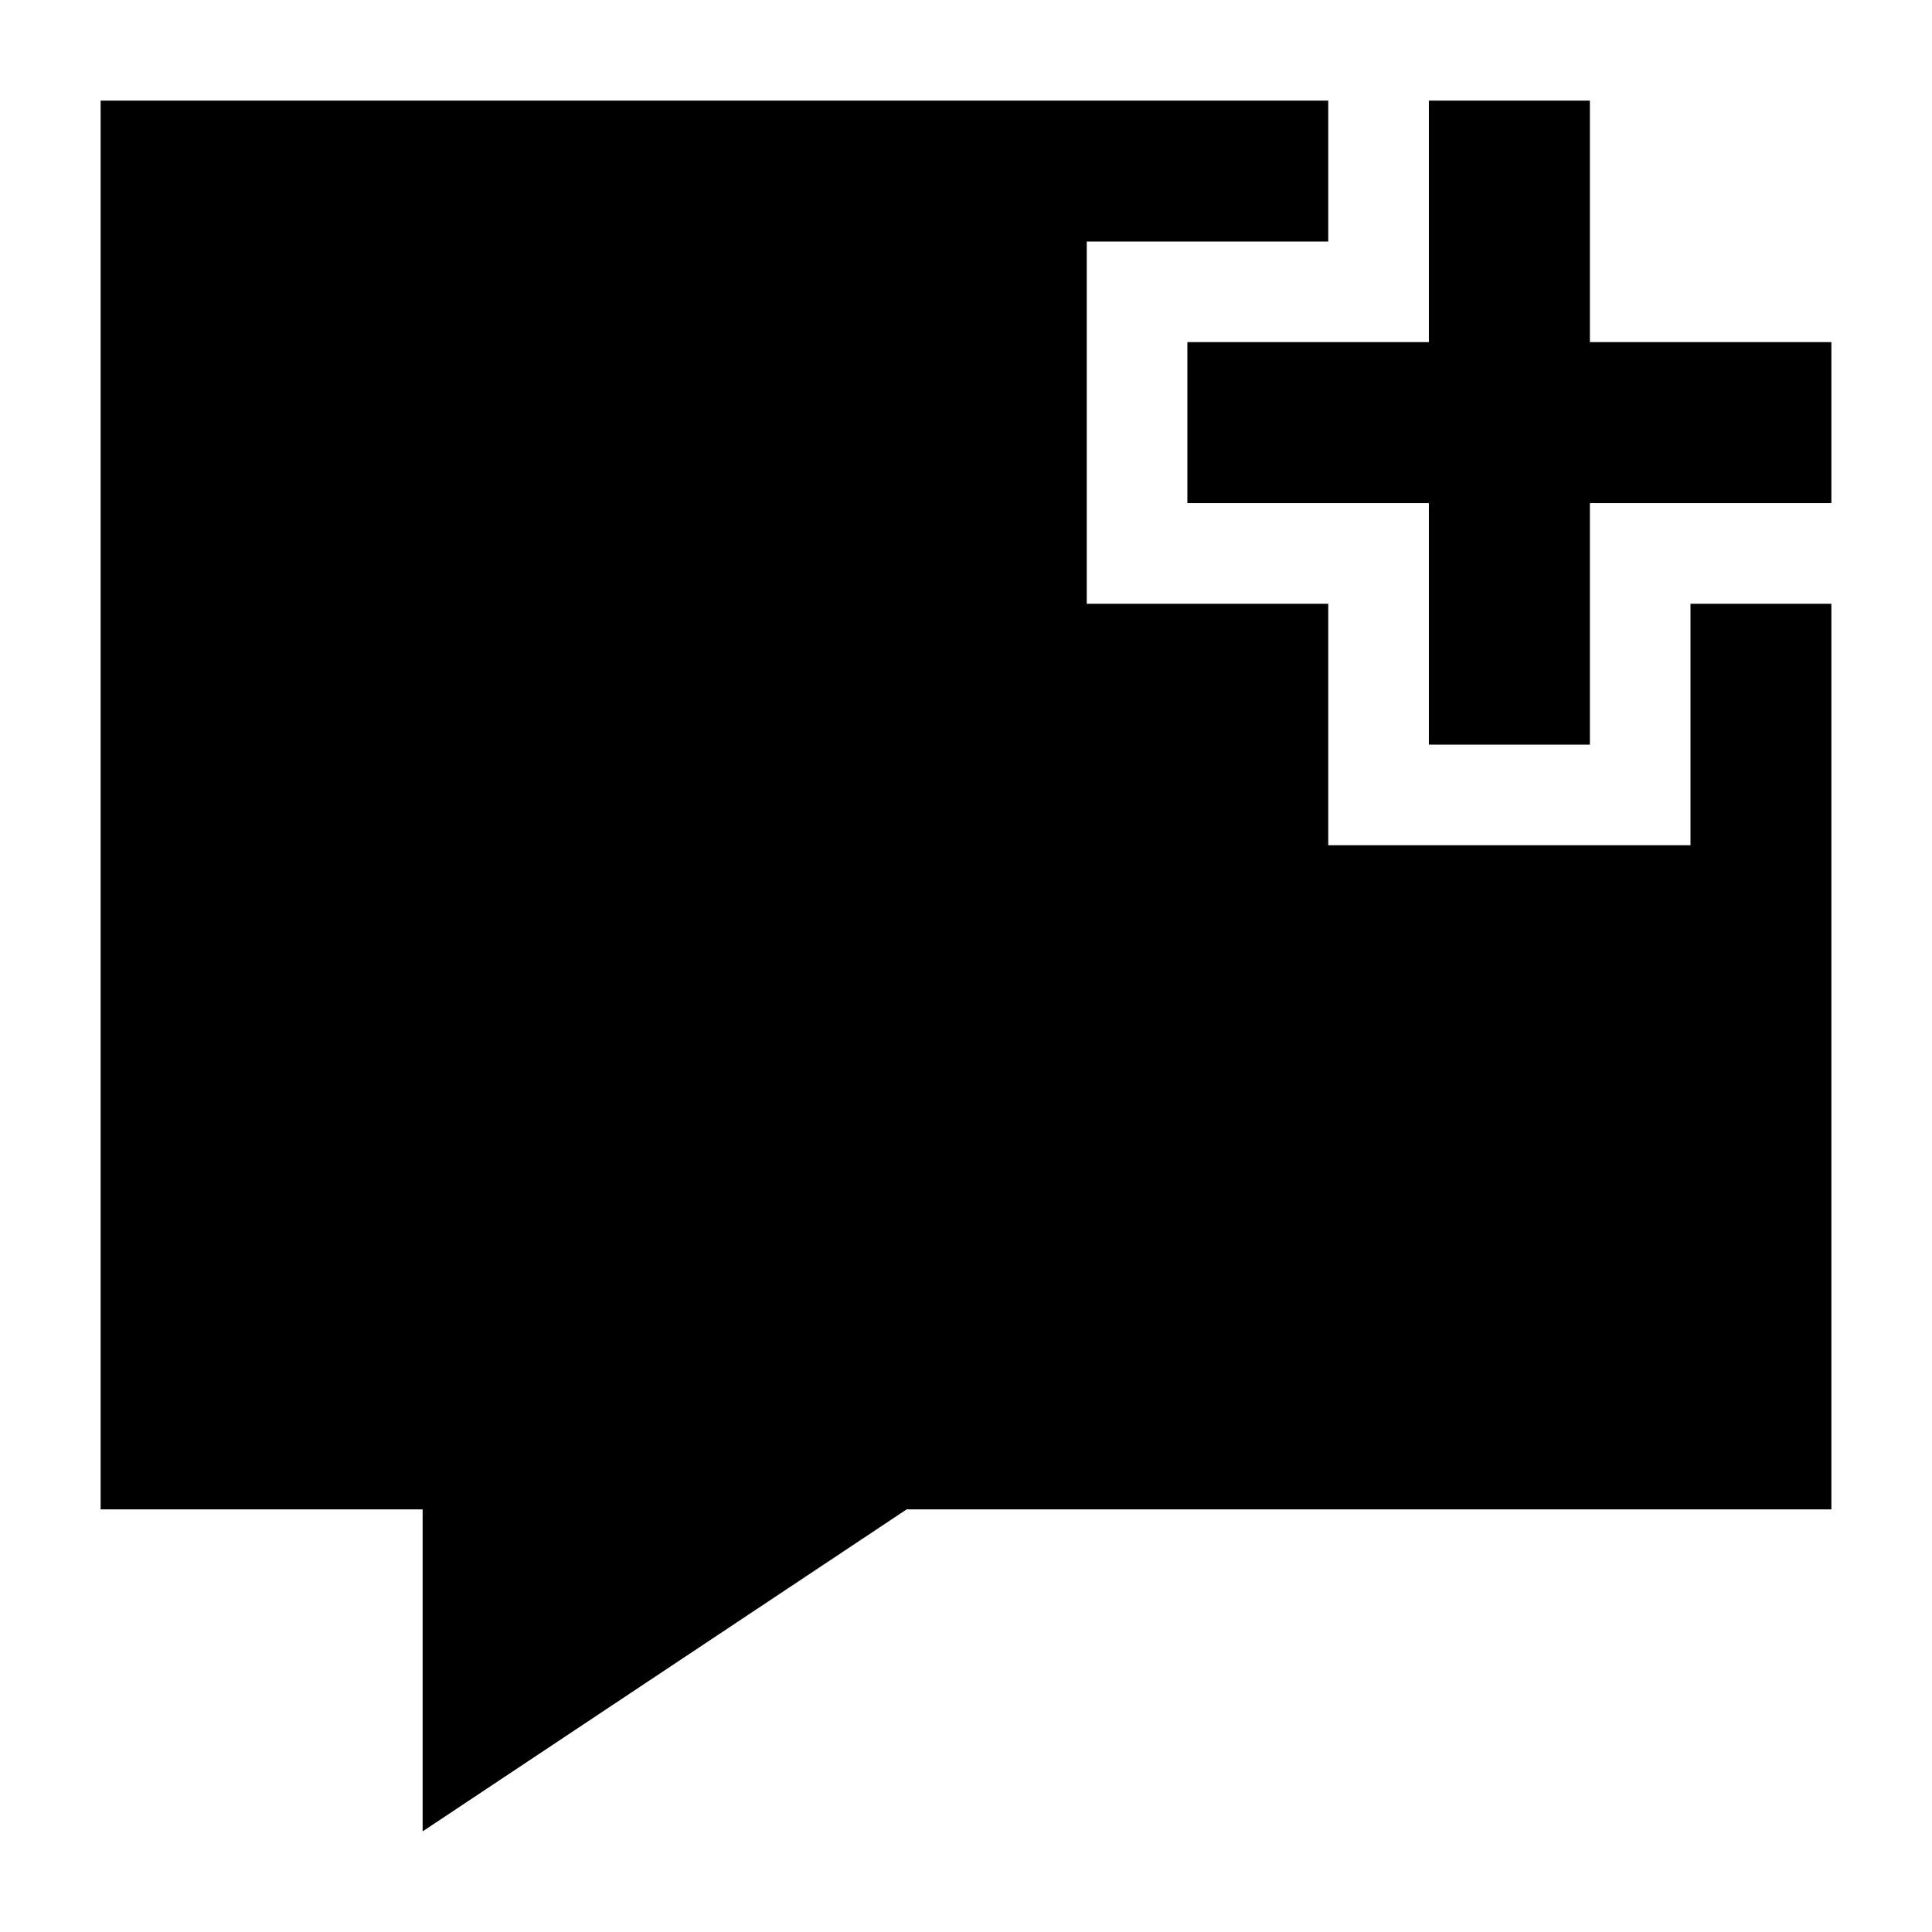 <svg width="24" height="24" viewBox="0 0 24 24" xmlns="http://www.w3.org/2000/svg">
    <path fill-rule="evenodd" clip-rule="evenodd" d="M17.75 4.25V1.25H19.75V4.25H22.75V6.25H19.75V9.25H17.75V6.25H14.75V4.25H17.75Z"/>
    <path d="M16.5 1.25L1.25 1.25V18.75H5.25V22.75L11.263 18.75L22.75 18.75V7.5H21V10.5H16.5V7.5H13.5V3H16.5V1.25Z"/>
</svg>

